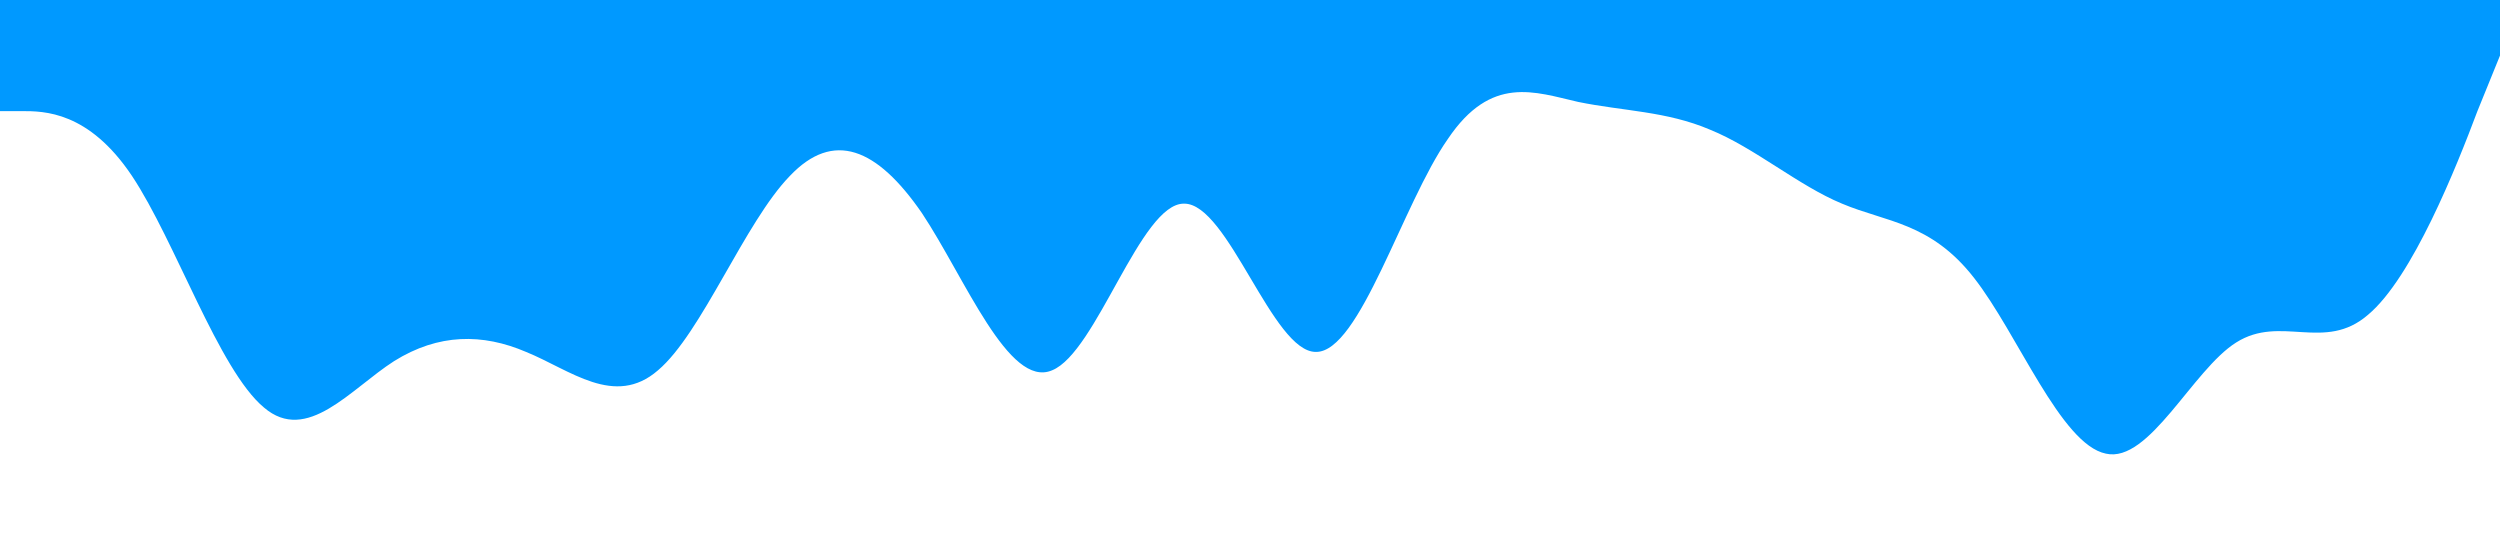 <?xml version="1.0" standalone="no"?><svg xmlns="http://www.w3.org/2000/svg" viewBox="0 0 1440 320"><path fill="#0099ff" fill-opacity="1" d="M0,64L12.6,64C25.3,64,51,64,76,101.3C101.1,139,126,213,152,234.7C176.8,256,202,224,227,208C252.6,192,278,192,303,202.7C328.4,213,354,235,379,213.3C404.2,192,429,128,455,101.3C480,75,505,85,531,122.7C555.8,160,581,224,606,213.3C631.6,203,657,117,682,117.3C707.4,117,733,203,758,202.7C783.2,203,808,117,834,80C858.9,43,884,53,909,58.7C934.7,64,960,64,985,74.7C1010.5,85,1036,107,1061,117.3C1086.3,128,1112,128,1137,160C1162.1,192,1187,256,1213,261.3C1237.9,267,1263,213,1288,197.3C1313.7,181,1339,203,1364,181.3C1389.5,160,1415,96,1427,64L1440,32L1440,0L1427.4,0C1414.7,0,1389,0,1364,0C1338.9,0,1314,0,1288,0C1263.2,0,1238,0,1213,0C1187.4,0,1162,0,1137,0C1111.6,0,1086,0,1061,0C1035.8,0,1011,0,985,0C960,0,935,0,909,0C884.2,0,859,0,834,0C808.4,0,783,0,758,0C732.6,0,707,0,682,0C656.8,0,632,0,606,0C581.1,0,556,0,531,0C505.3,0,480,0,455,0C429.5,0,404,0,379,0C353.7,0,328,0,303,0C277.9,0,253,0,227,0C202.1,0,177,0,152,0C126.3,0,101,0,76,0C50.5,0,25,0,13,0L0,0Z"></path></svg>